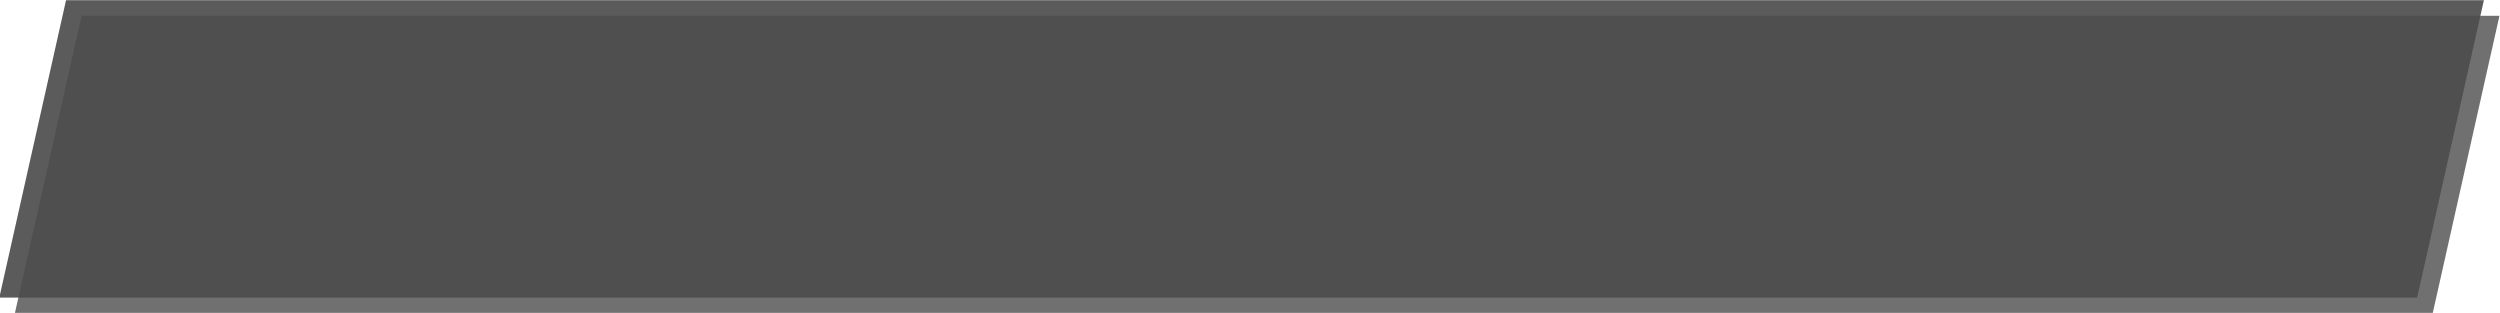 <?xml version="1.0" encoding="UTF-8" standalone="no"?>
<!-- Created with Inkscape (http://www.inkscape.org/) -->

<svg
   xmlns:dc="http://purl.org/dc/elements/1.1/"
   xmlns:cc="http://creativecommons.org/ns#"
   xmlns:rdf="http://www.w3.org/1999/02/22-rdf-syntax-ns#"
   xmlns:svg="http://www.w3.org/2000/svg"
   xmlns="http://www.w3.org/2000/svg"
   xmlns:sodipodi="http://sodipodi.sourceforge.net/DTD/sodipodi-0.dtd"
   xmlns:inkscape="http://www.inkscape.org/namespaces/inkscape"
   width="648.69"
   height="81.183"
   id="svg5209"
   version="1.1"
   inkscape:version="0.48.3.1 r9886"
   sodipodi:docname="frame.svg">
  <defs
     id="defs5211" />
  <sodipodi:namedview
     id="base"
     pagecolor="#ffffff"
     bordercolor="#666666"
     borderopacity="1.0"
     inkscape:pageopacity="0.0"
     inkscape:pageshadow="2"
     inkscape:zoom="0.98994949"
     inkscape:cx="195.86792"
     inkscape:cy="-41.123877"
     inkscape:document-units="px"
     inkscape:current-layer="layer1"
     showgrid="false"
     fit-margin-top="0"
     fit-margin-left="0"
     fit-margin-right="0"
     fit-margin-bottom="0"
     inkscape:window-width="1022"
     inkscape:window-height="578"
     inkscape:window-x="0"
     inkscape:window-y="20"
     inkscape:window-maximized="0" />
  <g
     inkscape:label="Ebene 1"
     inkscape:groupmode="layer"
     id="layer1"
     transform="translate(-41.644,-310.689)">
    <rect
       style="opacity:0.8;fill:#333333;fill-opacity:1;fill-rule:nonzero;stroke:none"
       id="rect5217"
       width="627.372"
       height="79.054"
       x="128.507"
       y="318.386"
       transform="matrix(1,0,-0.219,0.976,0,0)" />
    <rect
       transform="matrix(1,0,-0.219,0.976,0,0)"
       y="322.526"
       x="133.453"
       height="79.054"
       width="627.372"
       id="rect5219"
       style="opacity:0.8;fill:#4d4d4d;fill-opacity:1;fill-rule:nonzero;stroke:none" />
  </g>
</svg>
